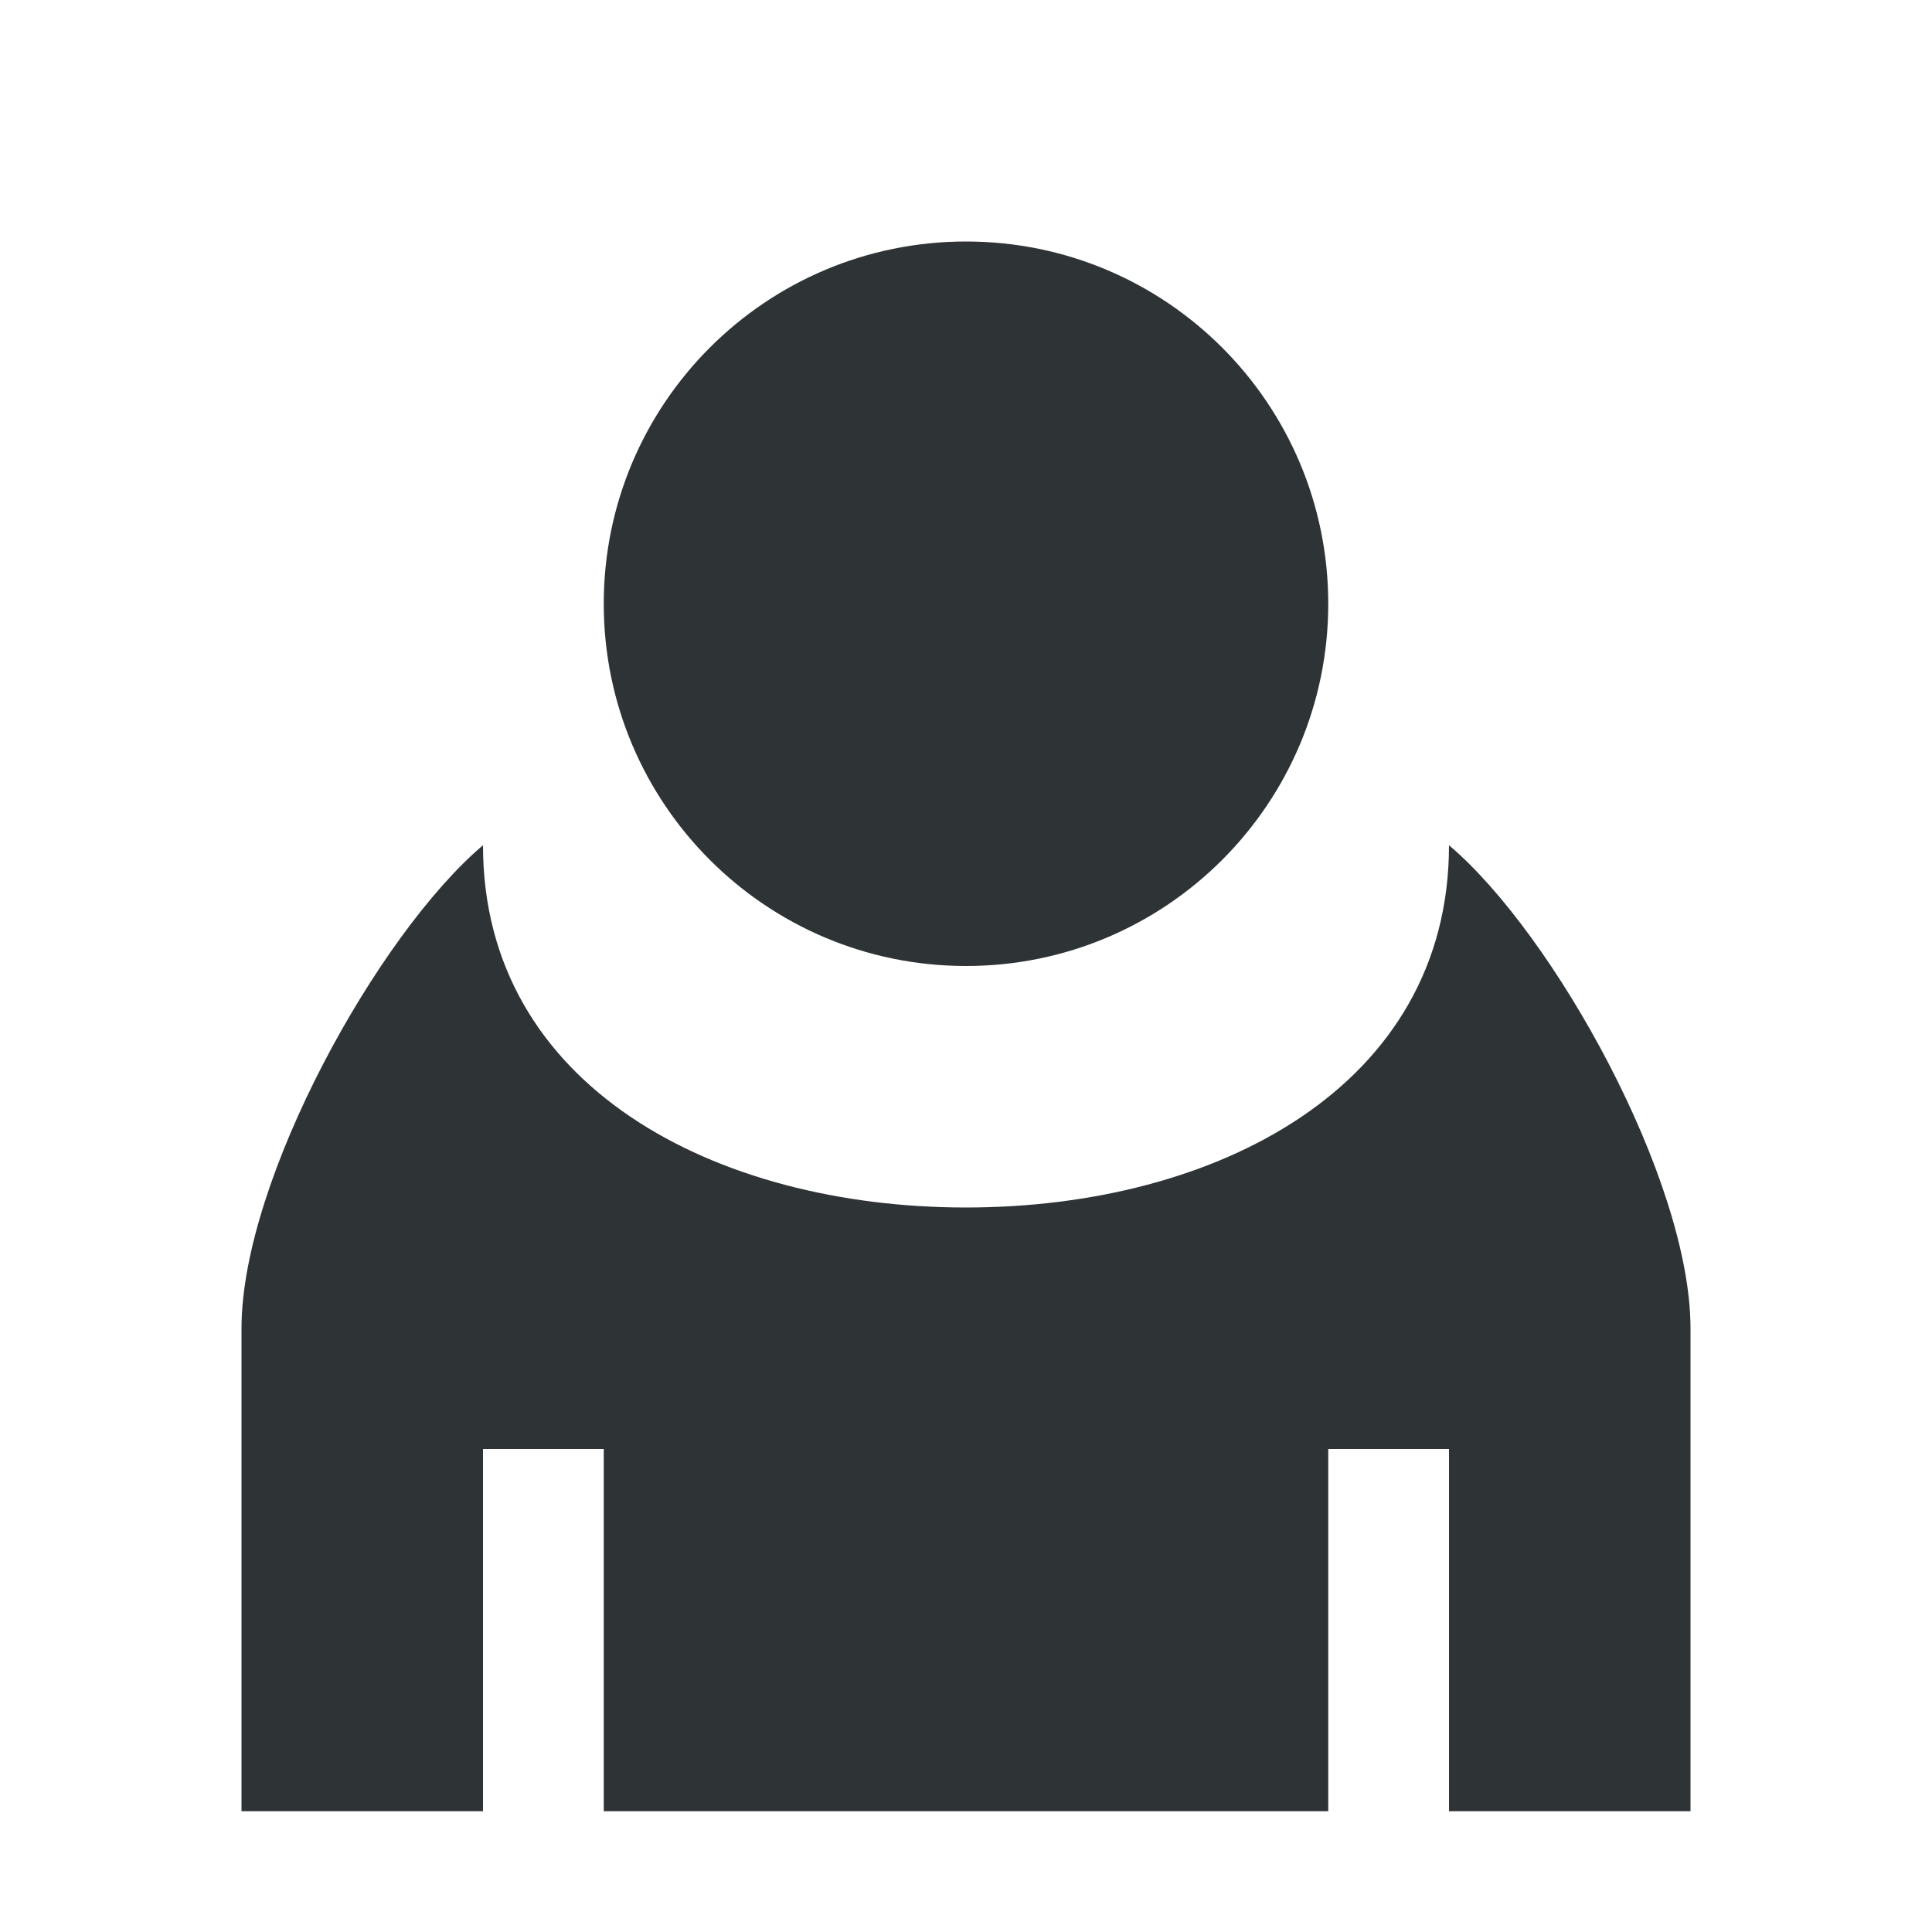 <svg xmlns="http://www.w3.org/2000/svg" xmlns:svg="http://www.w3.org/2000/svg" id="svg6494" width="16" height="16" version="1.1"><g id="g6502"><path id="rect6402" fill="#2e3436" fill-opacity="1" fill-rule="nonzero" stroke="none" stroke-width="4" d="M 8,2 C 6.343,2 5,3.343 5,5 5,6.657 6.343,8 8,8 9.657,8 11,6.657 11,5 11,3.343 9.657,2 8,2 z M 4,7 C 3.133,7.733 2,9.771 2,11 l 0,4 2,0 0,-3 1,0 0,3 1,0 4,0 1,0 0,-3 1,0 0,3 2,0 0,-4 C 14,9.771 12.867,7.733 12,7 12,9 10.071,10 8,10 5.929,10 4,9 4,7 z" color="#000" display="inline" enable-background="accumulate" overflow="visible" visibility="visible" style="marker:none"/></g></svg>